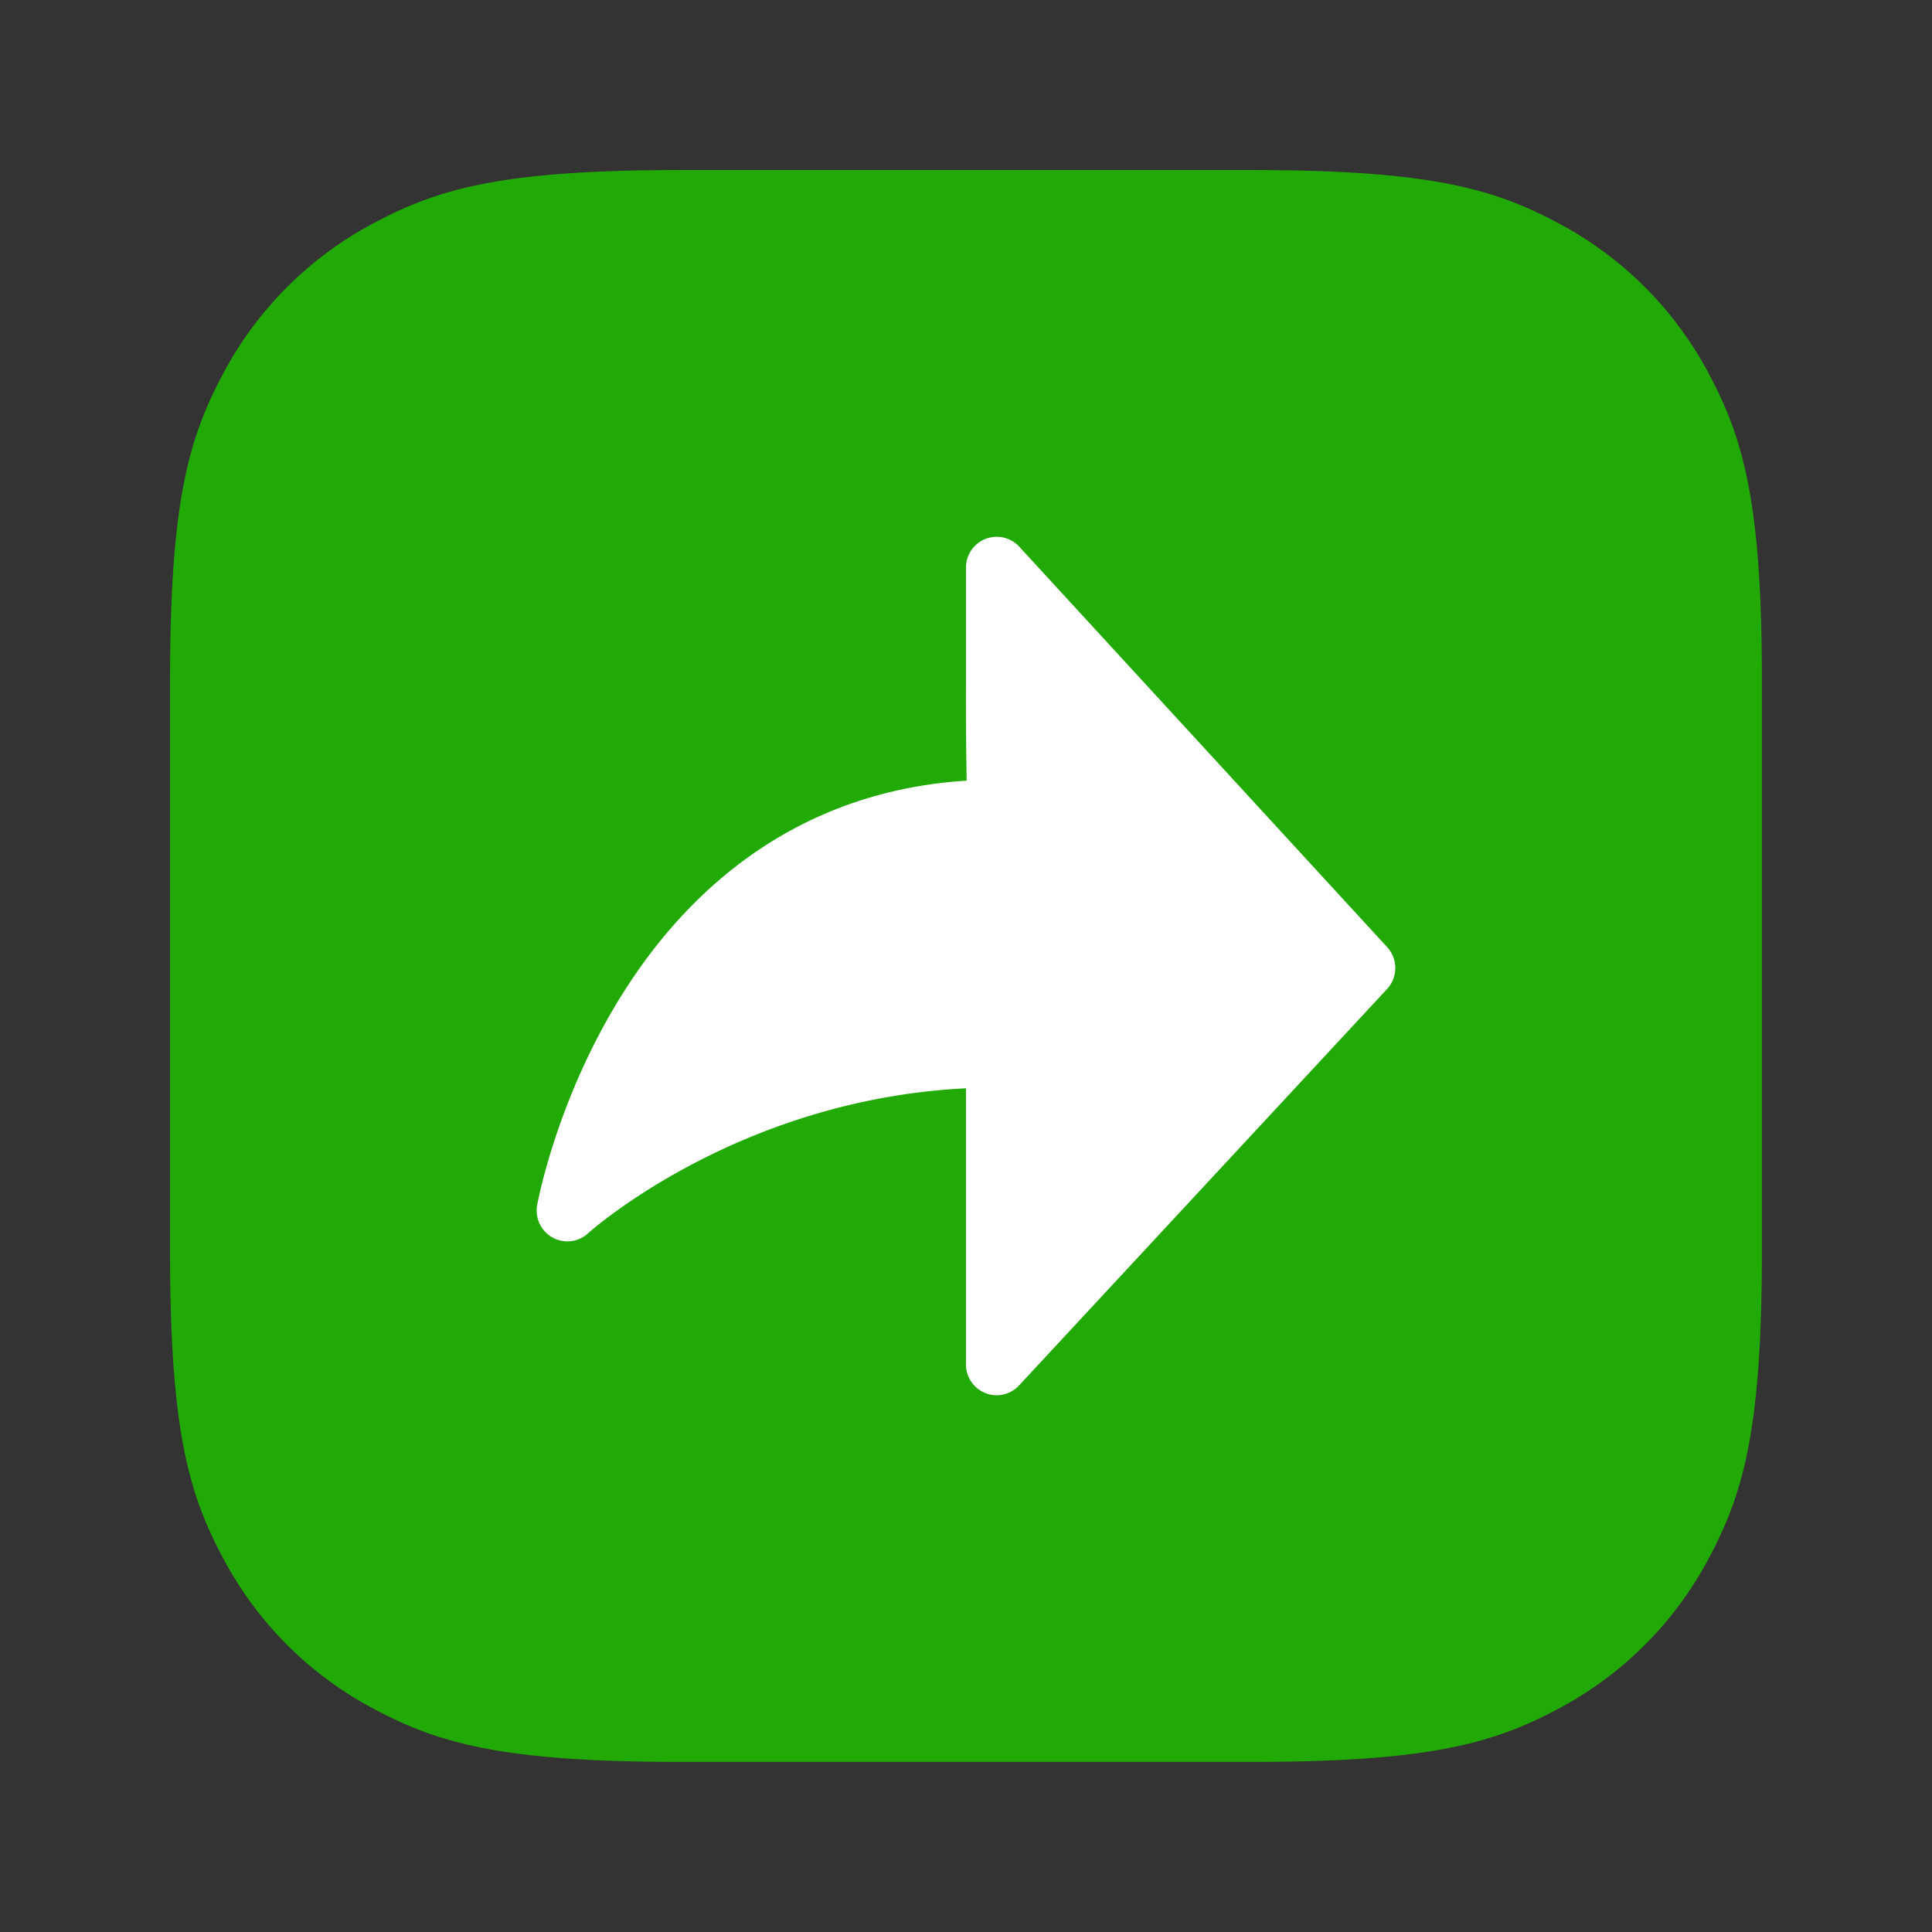 <svg viewBox="0 0 1024 1024" xmlns="http://www.w3.org/2000/svg" width="81" height="81"><rect x="0" y="0" width="1024" height="1024" fill="#333333" stroke="none"/><path d="M360.536 90.125h302.893c94.04 0 128.14 9.773 162.52 28.159a191.664 191.664 0 0 1 79.732 79.731c18.386 34.381 28.159 68.482 28.159 162.52V663.43c0 94.04-9.773 128.14-28.16 162.52a191.664 191.664 0 0 1-79.73 79.732c-34.382 18.386-68.482 28.159-162.52 28.159H360.535c-94.04 0-128.14-9.773-162.521-28.16a191.664 191.664 0 0 1-79.731-79.765c-18.386-34.347-28.159-68.447-28.159-162.486V360.536c0-94.04 9.773-128.14 28.159-162.521a191.664 191.664 0 0 1 79.766-79.731c34.346-18.386 68.447-28.159 162.486-28.159z" fill="#21A905"/><path d="M528.224 739.523a16.338 16.338 0 0 1-16.247-16.337V576.828c-121.145 5.916-199.558 76.137-200.377 76.91a16.156 16.156 0 0 1-18.795 2.14 16.338 16.338 0 0 1-8.1-17.203c.454-2.276 10.603-56.75 45.144-111.77 43.69-69.539 106.492-108.404 182.492-113.137a2514.566 2514.566 0 0 1-.364-49.468v-63.531a16.292 16.292 0 0 1 28.216-11.059L735.2 501.965a16.383 16.383 0 0 1 0 22.209L540.102 734.335a16.247 16.247 0 0 1-11.832 5.188z" fill="#FFF"/></svg>